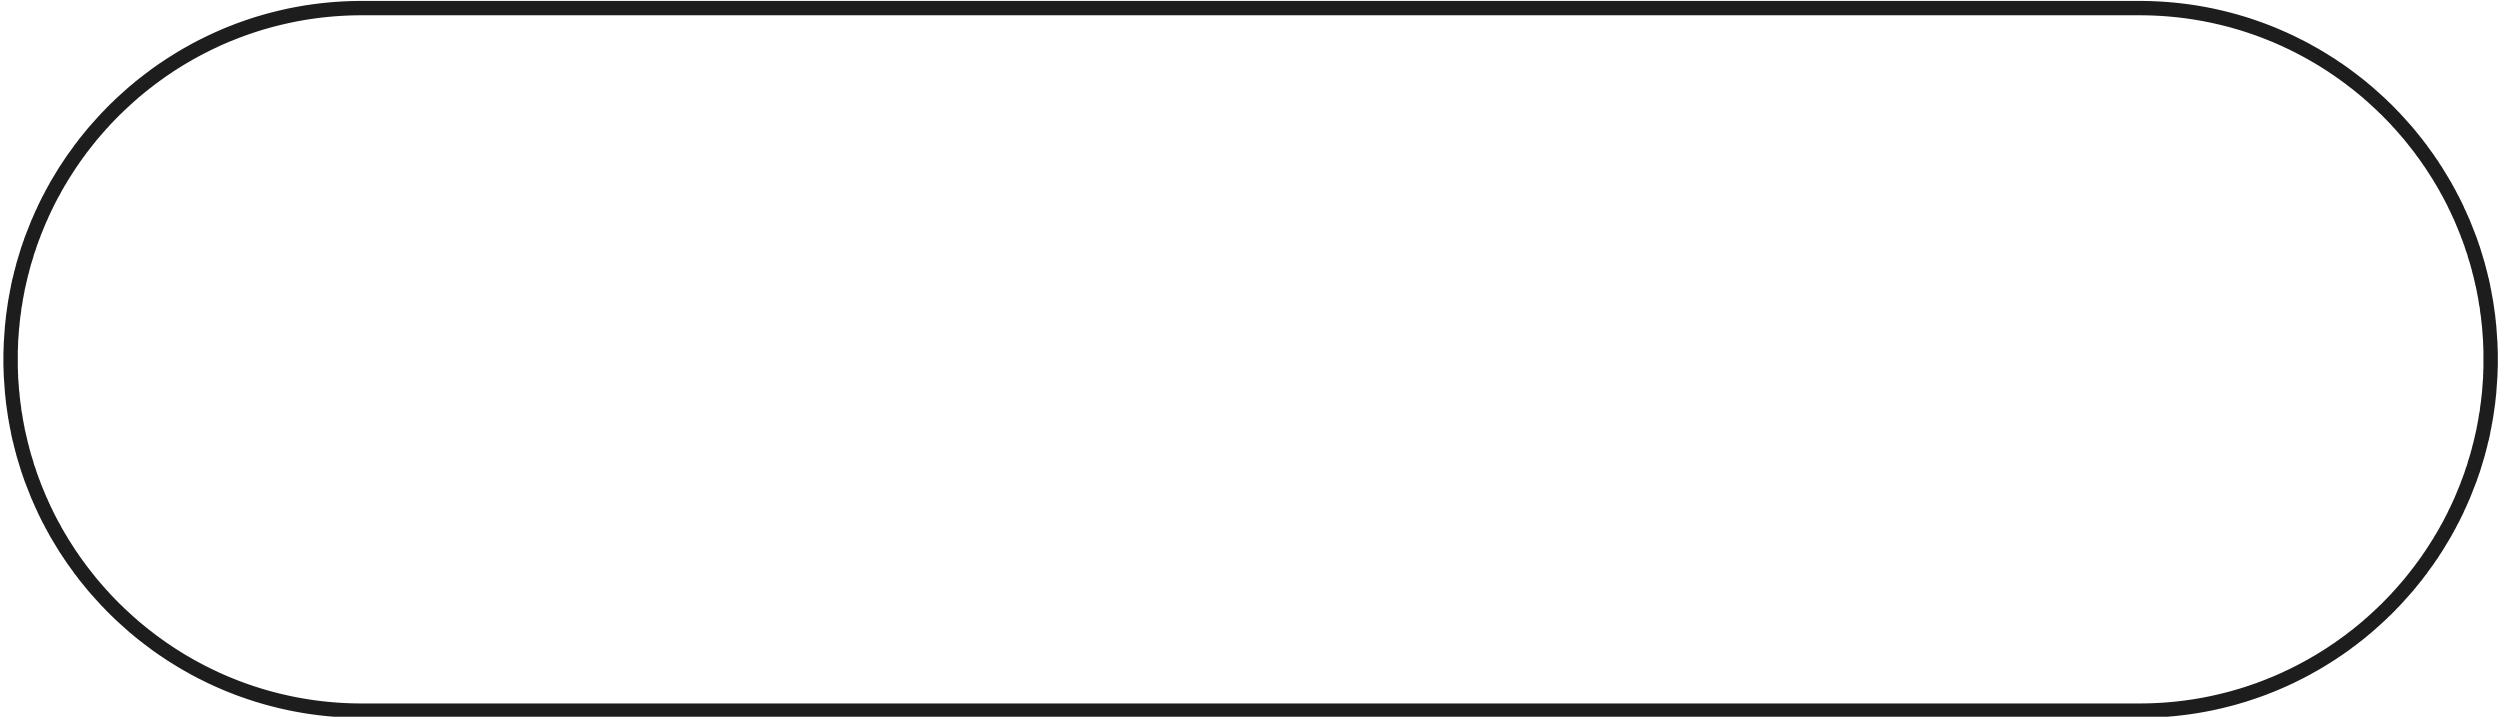 <?xml version="1.0" encoding="UTF-8" standalone="no"?>
<!DOCTYPE svg PUBLIC "-//W3C//DTD SVG 1.1//EN" "http://www.w3.org/Graphics/SVG/1.1/DTD/svg11.dtd">
<svg width="100%" height="100%" viewBox="0 0 293 84" version="1.1" xmlns="http://www.w3.org/2000/svg" xmlns:xlink="http://www.w3.org/1999/xlink" xml:space="preserve" style="fill-rule:evenodd;clip-rule:evenodd;stroke-linejoin:round;stroke-miterlimit:1.414;">
    <g id="Black-Button-Rounded-Outline" transform="matrix(1.874,0,0,1.867,-2004.78,-410.63)">
        <path d="M1203.73,220L1203.88,220.002L1204.02,220.004L1204.16,220.007L1204.31,220.011L1204.45,220.017L1204.6,220.022L1204.74,220.029L1204.88,220.037L1205.02,220.046L1205.17,220.055L1205.31,220.066L1205.45,220.077L1205.59,220.089L1205.74,220.102L1205.88,220.116L1206.02,220.131L1206.16,220.147L1206.3,220.163L1206.44,220.181L1206.58,220.199L1206.72,220.218L1206.86,220.239L1207,220.259L1207.14,220.281L1207.28,220.304L1207.41,220.327L1207.55,220.352L1207.69,220.377L1207.83,220.403L1207.96,220.43L1208.1,220.457L1208.24,220.486L1208.37,220.515L1208.51,220.546L1208.64,220.577L1208.78,220.608L1208.91,220.641L1209.05,220.675L1209.18,220.709L1209.32,220.744L1209.45,220.78L1209.59,220.817L1209.72,220.854L1209.85,220.892L1209.98,220.932L1210.12,220.972L1210.25,221.012L1210.38,221.054L1210.51,221.096L1210.64,221.139L1210.77,221.183L1210.9,221.228L1211.03,221.273L1211.16,221.319L1211.29,221.366L1211.42,221.414L1211.55,221.462L1211.67,221.512L1211.8,221.562L1211.93,221.612L1212.06,221.664L1212.18,221.716L1212.31,221.769L1212.43,221.823L1212.56,221.878L1212.68,221.933L1212.81,221.989L1212.93,222.046L1213.05,222.103L1213.18,222.161L1213.3,222.22L1213.42,222.28L1213.54,222.34L1213.66,222.401L1213.79,222.463L1213.91,222.526L1214.03,222.589L1214.15,222.653L1214.27,222.717L1214.38,222.783L1214.5,222.849L1214.62,222.915L1214.74,222.983L1214.86,223.051L1214.97,223.12L1215.09,223.189L1215.2,223.259L1215.32,223.33L1215.43,223.402L1215.55,223.474L1215.66,223.547L1215.78,223.62L1215.89,223.694L1216,223.769L1216.11,223.845L1216.23,223.921L1216.34,223.998L1216.45,224.075L1216.56,224.153L1216.67,224.232L1216.78,224.312L1216.88,224.392L1216.99,224.472L1217.1,224.554L1217.21,224.636L1217.31,224.718L1217.42,224.802L1217.53,224.885L1217.63,224.97L1217.74,225.055L1217.84,225.141L1217.94,225.227L1218.05,225.314L1218.15,225.401L1218.25,225.489L1218.35,225.578L1218.45,225.668L1218.55,225.757L1218.65,225.848L1218.75,225.939L1218.85,226.031L1218.95,226.123L1219.05,226.216L1219.14,226.309L1219.24,226.403L1219.34,226.498L1219.43,226.593L1219.53,226.689L1219.62,226.785L1219.71,226.882L1219.81,226.98L1219.9,227.078L1219.99,227.176L1220.08,227.275L1220.17,227.375L1220.26,227.475L1220.35,227.576L1220.44,227.677L1220.53,227.779L1220.62,227.881L1220.71,227.984L1220.79,228.087L1220.88,228.191L1220.96,228.296L1221.05,228.401L1221.13,228.506L1221.22,228.612L1221.3,228.719L1221.38,228.826L1221.46,228.933L1221.55,229.041L1221.62,229.15L1221.7,229.259L1221.78,229.369L1221.86,229.479L1221.94,229.589L1222.02,229.7L1222.09,229.812L1222.17,229.924L1222.25,230.036L1222.32,230.149L1222.39,230.263L1222.47,230.376L1222.54,230.491L1222.61,230.606L1222.68,230.721L1222.75,230.837L1222.82,230.953L1222.89,231.069L1222.96,231.187L1223.03,231.304L1223.1,231.422L1223.16,231.541L1223.23,231.66L1223.29,231.779L1223.36,231.899L1223.42,232.019L1223.48,232.139L1223.55,232.261L1223.61,232.382L1223.67,232.504L1223.73,232.626L1223.79,232.749L1223.85,232.872L1223.9,232.996L1223.96,233.12L1224.02,233.244L1224.07,233.369L1224.13,233.494L1224.18,233.62L1224.24,233.745L1224.29,233.872L1224.34,233.999L1224.39,234.126L1224.44,234.253L1224.49,234.381L1224.54,234.509L1224.59,234.638L1224.64,234.767L1224.69,234.896L1224.73,235.026L1224.78,235.156L1224.82,235.287L1224.87,235.418L1224.91,235.549L1224.95,235.68L1224.99,235.812L1225.03,235.945L1225.07,236.077L1225.11,236.21L1225.15,236.343L1225.19,236.477L1225.22,236.611L1225.26,236.745L1225.29,236.88L1225.33,237.015L1225.36,237.15L1225.39,237.285L1225.43,237.421L1225.46,237.557L1225.49,237.694L1225.52,237.831L1225.54,237.968L1225.57,238.105L1225.6,238.243L1225.62,238.381L1225.65,238.519L1225.67,238.658L1225.7,238.797L1225.72,238.936L1225.74,239.075L1225.76,239.215L1225.78,239.355L1225.8,239.495L1225.82,239.636L1225.84,239.777L1225.85,239.918L1225.87,240.059L1225.88,240.201L1225.9,240.343L1225.91,240.485L1225.92,240.627L1225.93,240.77L1225.94,240.913L1225.95,241.056L1225.96,241.199L1225.97,241.343L1225.98,241.487L1225.98,241.631L1225.99,241.775L1225.99,241.92L1226,242.064L1226,242.209L1226,242.355L1226,242.5L1226,242.645L1226,242.791L1226,242.936L1225.99,243.08L1225.99,243.225L1225.98,243.369L1225.98,243.513L1225.97,243.657L1225.96,243.801L1225.95,243.944L1225.94,244.087L1225.93,244.23L1225.92,244.373L1225.91,244.515L1225.9,244.657L1225.88,244.799L1225.87,244.941L1225.85,245.082L1225.84,245.223L1225.82,245.364L1225.8,245.505L1225.78,245.645L1225.76,245.785L1225.74,245.925L1225.72,246.064L1225.7,246.203L1225.67,246.342L1225.65,246.481L1225.62,246.619L1225.6,246.757L1225.57,246.895L1225.54,247.032L1225.52,247.169L1225.49,247.306L1225.46,247.443L1225.43,247.579L1225.39,247.715L1225.36,247.85L1225.33,247.985L1225.29,248.12L1225.26,248.255L1225.22,248.389L1225.19,248.523L1225.15,248.657L1225.11,248.79L1225.07,248.923L1225.03,249.055L1224.99,249.188L1224.95,249.32L1224.91,249.451L1224.87,249.582L1224.82,249.713L1224.78,249.844L1224.73,249.974L1224.69,250.104L1224.64,250.233L1224.59,250.362L1224.54,250.491L1224.49,250.619L1224.44,250.747L1224.39,250.874L1224.34,251.001L1224.29,251.128L1224.24,251.255L1224.18,251.38L1224.13,251.506L1224.07,251.631L1224.02,251.756L1223.96,251.88L1223.9,252.004L1223.85,252.128L1223.79,252.251L1223.73,252.374L1223.67,252.496L1223.61,252.618L1223.55,252.739L1223.48,252.861L1223.42,252.981L1223.36,253.101L1223.29,253.221L1223.23,253.34L1223.16,253.459L1223.1,253.578L1223.03,253.696L1222.96,253.813L1222.89,253.931L1222.82,254.047L1222.75,254.163L1222.68,254.279L1222.61,254.394L1222.54,254.509L1222.47,254.624L1222.39,254.737L1222.32,254.851L1222.25,254.964L1222.17,255.076L1222.09,255.188L1222.02,255.3L1221.94,255.411L1221.86,255.521L1221.78,255.631L1221.7,255.741L1221.62,255.85L1221.55,255.959L1221.46,256.067L1221.38,256.174L1221.3,256.281L1221.22,256.388L1221.13,256.494L1221.05,256.599L1220.96,256.704L1220.88,256.809L1220.79,256.913L1220.71,257.016L1220.62,257.119L1220.53,257.221L1220.44,257.323L1220.35,257.424L1220.26,257.525L1220.17,257.625L1220.08,257.725L1219.99,257.824L1219.9,257.922L1219.81,258.02L1219.71,258.118L1219.62,258.215L1219.53,258.311L1219.43,258.407L1219.34,258.502L1219.24,258.597L1219.14,258.691L1219.05,258.784L1218.95,258.877L1218.85,258.969L1218.75,259.061L1218.65,259.152L1218.55,259.243L1218.45,259.332L1218.35,259.422L1218.25,259.511L1218.15,259.599L1218.05,259.686L1217.94,259.773L1217.84,259.859L1217.74,259.945L1217.63,260.03L1217.53,260.115L1217.42,260.198L1217.31,260.282L1217.21,260.364L1217.1,260.446L1216.99,260.528L1216.88,260.608L1216.78,260.688L1216.67,260.768L1216.56,260.847L1216.45,260.925L1216.34,261.002L1216.23,261.079L1216.11,261.155L1216,261.231L1215.89,261.306L1215.78,261.38L1215.66,261.453L1215.55,261.526L1215.43,261.598L1215.32,261.67L1215.2,261.741L1215.09,261.811L1214.97,261.88L1214.86,261.949L1214.74,262.017L1214.62,262.085L1214.5,262.151L1214.38,262.217L1214.27,262.283L1214.15,262.347L1214.03,262.411L1213.91,262.474L1213.79,262.537L1213.66,262.599L1213.54,262.66L1213.42,262.72L1213.3,262.78L1213.18,262.839L1213.05,262.897L1212.93,262.954L1212.81,263.011L1212.68,263.067L1212.56,263.122L1212.43,263.177L1212.31,263.231L1212.18,263.284L1212.06,263.336L1211.93,263.388L1211.8,263.438L1211.67,263.488L1211.55,263.538L1211.42,263.586L1211.29,263.634L1211.16,263.681L1211.03,263.727L1210.9,263.772L1210.77,263.817L1210.64,263.861L1210.51,263.904L1210.38,263.946L1210.25,263.988L1210.12,264.028L1209.98,264.068L1209.85,264.108L1209.72,264.146L1209.59,264.183L1209.45,264.22L1209.32,264.256L1209.18,264.291L1209.05,264.325L1208.91,264.359L1208.78,264.392L1208.64,264.423L1208.51,264.454L1208.37,264.485L1208.24,264.514L1208.1,264.543L1207.96,264.57L1207.83,264.597L1207.69,264.623L1207.55,264.648L1207.41,264.673L1207.28,264.696L1207.14,264.719L1207,264.741L1206.86,264.761L1206.72,264.782L1206.58,264.801L1206.44,264.819L1206.3,264.837L1206.16,264.853L1206.02,264.869L1205.88,264.884L1205.74,264.898L1205.59,264.911L1205.45,264.923L1205.31,264.934L1205.17,264.945L1205.02,264.954L1204.88,264.963L1204.74,264.971L1204.6,264.978L1204.45,264.983L1204.31,264.989L1204.16,264.993L1204.02,264.996L1203.88,264.998L1203.73,265L1203.59,265L1092.41,265L1092.27,265L1092.12,264.998L1091.98,264.996L1091.84,264.993L1091.69,264.989L1091.55,264.983L1091.4,264.978L1091.26,264.971L1091.12,264.963L1090.98,264.954L1090.83,264.945L1090.69,264.934L1090.55,264.923L1090.41,264.911L1090.27,264.898L1090.12,264.884L1089.98,264.869L1089.84,264.853L1089.7,264.837L1089.56,264.819L1089.42,264.801L1089.28,264.782L1089.14,264.761L1089,264.741L1088.86,264.719L1088.72,264.696L1088.59,264.673L1088.45,264.648L1088.31,264.623L1088.17,264.597L1088.04,264.57L1087.9,264.543L1087.76,264.514L1087.63,264.485L1087.49,264.454L1087.36,264.423L1087.22,264.392L1087.09,264.359L1086.95,264.325L1086.82,264.291L1086.68,264.256L1086.55,264.22L1086.41,264.183L1086.28,264.146L1086.15,264.108L1086.02,264.068L1085.88,264.028L1085.75,263.988L1085.62,263.946L1085.49,263.904L1085.36,263.861L1085.23,263.817L1085.1,263.772L1084.97,263.727L1084.84,263.681L1084.71,263.634L1084.58,263.586L1084.45,263.538L1084.33,263.488L1084.2,263.438L1084.07,263.388L1083.94,263.336L1083.82,263.284L1083.69,263.231L1083.57,263.177L1083.44,263.122L1083.32,263.067L1083.19,263.011L1083.07,262.954L1082.95,262.897L1082.82,262.839L1082.7,262.78L1082.58,262.72L1082.46,262.66L1082.34,262.599L1082.21,262.537L1082.09,262.474L1081.97,262.411L1081.85,262.347L1081.73,262.283L1081.62,262.217L1081.5,262.151L1081.38,262.085L1081.26,262.017L1081.14,261.949L1081.03,261.88L1080.91,261.811L1080.8,261.741L1080.68,261.67L1080.57,261.598L1080.45,261.526L1080.34,261.453L1080.22,261.38L1080.11,261.306L1080,261.231L1079.89,261.155L1079.77,261.079L1079.66,261.002L1079.55,260.925L1079.44,260.847L1079.33,260.768L1079.22,260.688L1079.12,260.608L1079.01,260.528L1078.9,260.446L1078.79,260.364L1078.69,260.282L1078.58,260.198L1078.47,260.115L1078.37,260.03L1078.26,259.945L1078.16,259.859L1078.06,259.773L1077.95,259.686L1077.85,259.599L1077.75,259.511L1077.65,259.422L1077.55,259.332L1077.45,259.243L1077.35,259.152L1077.25,259.061L1077.15,258.969L1077.05,258.877L1076.95,258.784L1076.86,258.691L1076.76,258.597L1076.66,258.502L1076.57,258.407L1076.47,258.311L1076.38,258.215L1076.29,258.118L1076.19,258.02L1076.1,257.922L1076.01,257.824L1075.92,257.725L1075.83,257.625L1075.74,257.525L1075.65,257.424L1075.56,257.323L1075.47,257.221L1075.38,257.119L1075.29,257.016L1075.21,256.913L1075.12,256.809L1075.04,256.704L1074.95,256.599L1074.87,256.494L1074.78,256.388L1074.7,256.281L1074.62,256.174L1074.54,256.067L1074.45,255.959L1074.38,255.85L1074.3,255.741L1074.22,255.631L1074.14,255.521L1074.06,255.411L1073.98,255.3L1073.91,255.188L1073.83,255.076L1073.76,254.964L1073.68,254.851L1073.61,254.737L1073.53,254.624L1073.46,254.509L1073.39,254.394L1073.32,254.279L1073.25,254.163L1073.18,254.047L1073.11,253.931L1073.04,253.813L1072.97,253.696L1072.9,253.578L1072.84,253.459L1072.77,253.34L1072.71,253.221L1072.64,253.101L1072.58,252.981L1072.52,252.861L1072.45,252.739L1072.39,252.618L1072.33,252.496L1072.27,252.374L1072.21,252.251L1072.15,252.128L1072.1,252.004L1072.04,251.88L1071.98,251.756L1071.93,251.631L1071.87,251.506L1071.82,251.38L1071.76,251.255L1071.71,251.128L1071.66,251.001L1071.61,250.874L1071.56,250.747L1071.51,250.619L1071.46,250.491L1071.41,250.362L1071.36,250.233L1071.31,250.104L1071.27,249.974L1071.22,249.844L1071.18,249.713L1071.13,249.582L1071.09,249.451L1071.05,249.32L1071.01,249.188L1070.97,249.055L1070.93,248.923L1070.89,248.79L1070.85,248.657L1070.81,248.523L1070.78,248.389L1070.74,248.255L1070.71,248.12L1070.67,247.985L1070.64,247.85L1070.61,247.715L1070.57,247.579L1070.54,247.443L1070.51,247.306L1070.48,247.169L1070.46,247.032L1070.43,246.895L1070.4,246.757L1070.38,246.619L1070.35,246.481L1070.33,246.342L1070.3,246.203L1070.28,246.064L1070.26,245.925L1070.24,245.785L1070.22,245.645L1070.2,245.505L1070.18,245.364L1070.16,245.223L1070.15,245.082L1070.13,244.941L1070.12,244.799L1070.1,244.657L1070.09,244.515L1070.08,244.373L1070.07,244.23L1070.06,244.087L1070.05,243.944L1070.04,243.801L1070.03,243.657L1070.02,243.513L1070.02,243.369L1070.01,243.225L1070.01,243.08L1070,242.936L1070,242.791L1070,242.645L1070,242.5L1070,242.355L1070,242.209L1070,242.064L1070.01,241.92L1070.01,241.775L1070.02,241.631L1070.02,241.487L1070.03,241.343L1070.04,241.199L1070.05,241.056L1070.06,240.913L1070.07,240.77L1070.08,240.627L1070.09,240.485L1070.1,240.343L1070.12,240.201L1070.13,240.059L1070.15,239.918L1070.16,239.777L1070.18,239.636L1070.2,239.495L1070.22,239.355L1070.24,239.215L1070.26,239.075L1070.28,238.936L1070.3,238.797L1070.33,238.658L1070.35,238.519L1070.38,238.381L1070.4,238.243L1070.43,238.105L1070.46,237.968L1070.48,237.831L1070.51,237.694L1070.54,237.557L1070.57,237.421L1070.61,237.285L1070.64,237.15L1070.67,237.015L1070.71,236.88L1070.74,236.745L1070.78,236.611L1070.81,236.477L1070.85,236.343L1070.89,236.21L1070.93,236.077L1070.97,235.945L1071.01,235.812L1071.05,235.68L1071.09,235.549L1071.13,235.418L1071.18,235.287L1071.22,235.156L1071.27,235.026L1071.31,234.896L1071.36,234.767L1071.41,234.638L1071.46,234.509L1071.51,234.381L1071.56,234.253L1071.61,234.126L1071.66,233.999L1071.71,233.872L1071.76,233.745L1071.82,233.62L1071.87,233.494L1071.93,233.369L1071.98,233.244L1072.04,233.12L1072.1,232.996L1072.15,232.872L1072.21,232.749L1072.27,232.626L1072.33,232.504L1072.39,232.382L1072.45,232.261L1072.52,232.139L1072.58,232.019L1072.64,231.899L1072.71,231.779L1072.77,231.66L1072.84,231.541L1072.9,231.422L1072.97,231.304L1073.04,231.187L1073.11,231.069L1073.18,230.953L1073.25,230.837L1073.32,230.721L1073.39,230.606L1073.46,230.491L1073.53,230.376L1073.61,230.263L1073.68,230.149L1073.76,230.036L1073.83,229.924L1073.91,229.812L1073.98,229.7L1074.06,229.589L1074.14,229.479L1074.22,229.369L1074.3,229.259L1074.38,229.15L1074.45,229.041L1074.54,228.933L1074.62,228.826L1074.7,228.719L1074.78,228.612L1074.87,228.506L1074.95,228.401L1075.04,228.296L1075.12,228.191L1075.21,228.087L1075.29,227.984L1075.38,227.881L1075.47,227.779L1075.56,227.677L1075.65,227.576L1075.74,227.475L1075.83,227.375L1075.92,227.275L1076.01,227.176L1076.1,227.078L1076.19,226.98L1076.29,226.882L1076.38,226.785L1076.47,226.689L1076.57,226.593L1076.66,226.498L1076.76,226.403L1076.86,226.309L1076.95,226.216L1077.05,226.123L1077.15,226.031L1077.25,225.939L1077.35,225.848L1077.45,225.757L1077.55,225.668L1077.65,225.578L1077.75,225.489L1077.85,225.401L1077.95,225.314L1078.06,225.227L1078.16,225.141L1078.26,225.055L1078.37,224.97L1078.47,224.885L1078.58,224.802L1078.69,224.718L1078.79,224.636L1078.9,224.554L1079.01,224.472L1079.12,224.392L1079.22,224.312L1079.33,224.232L1079.44,224.153L1079.55,224.075L1079.66,223.998L1079.77,223.921L1079.89,223.845L1080,223.769L1080.11,223.694L1080.22,223.62L1080.34,223.547L1080.45,223.474L1080.57,223.402L1080.68,223.33L1080.8,223.259L1080.91,223.189L1081.03,223.12L1081.14,223.051L1081.26,222.983L1081.38,222.915L1081.5,222.849L1081.62,222.783L1081.73,222.717L1081.85,222.653L1081.97,222.589L1082.09,222.526L1082.21,222.463L1082.34,222.401L1082.46,222.34L1082.58,222.28L1082.7,222.22L1082.82,222.161L1082.95,222.103L1083.07,222.046L1083.19,221.989L1083.32,221.933L1083.44,221.878L1083.57,221.823L1083.69,221.769L1083.82,221.716L1083.94,221.664L1084.07,221.612L1084.2,221.562L1084.33,221.512L1084.45,221.462L1084.58,221.414L1084.71,221.366L1084.84,221.319L1084.97,221.273L1085.1,221.228L1085.23,221.183L1085.36,221.139L1085.49,221.096L1085.62,221.054L1085.75,221.012L1085.88,220.972L1086.02,220.932L1086.15,220.892L1086.28,220.854L1086.41,220.817L1086.55,220.78L1086.68,220.744L1086.82,220.709L1086.95,220.675L1087.09,220.641L1087.22,220.608L1087.36,220.577L1087.49,220.546L1087.63,220.515L1087.76,220.486L1087.9,220.457L1088.04,220.43L1088.17,220.403L1088.31,220.377L1088.45,220.352L1088.59,220.327L1088.72,220.304L1088.86,220.281L1089,220.259L1089.14,220.239L1089.28,220.218L1089.42,220.199L1089.56,220.181L1089.7,220.163L1089.84,220.147L1089.98,220.131L1090.12,220.116L1090.27,220.102L1090.41,220.089L1090.55,220.077L1090.69,220.066L1090.83,220.055L1090.98,220.046L1091.12,220.037L1091.26,220.029L1091.4,220.022L1091.55,220.017L1091.69,220.011L1091.84,220.007L1091.98,220.004L1092.12,220.002L1092.27,220L1092.41,220L1203.59,220L1203.73,220ZM1092.42,220.9L1092.28,220.901L1092.14,220.902L1092,220.904L1091.86,220.907L1091.72,220.911L1091.58,220.916L1091.44,220.922L1091.31,220.928L1091.17,220.936L1091.03,220.944L1090.9,220.953L1090.76,220.963L1090.62,220.974L1090.49,220.986L1090.35,220.998L1090.21,221.012L1090.08,221.026L1089.94,221.041L1089.81,221.057L1089.67,221.074L1089.54,221.091L1089.41,221.11L1089.27,221.129L1089.14,221.149L1089.01,221.17L1088.87,221.192L1088.74,221.214L1088.61,221.238L1088.47,221.262L1088.34,221.287L1088.21,221.313L1088.08,221.339L1087.95,221.367L1087.82,221.395L1087.69,221.424L1087.56,221.454L1087.43,221.484L1087.3,221.515L1087.17,221.548L1087.04,221.581L1086.91,221.614L1086.78,221.649L1086.65,221.684L1086.53,221.72L1086.4,221.757L1086.27,221.794L1086.14,221.833L1086.02,221.872L1085.89,221.912L1085.77,221.952L1085.64,221.993L1085.52,222.036L1085.39,222.078L1085.27,222.122L1085.14,222.166L1085.02,222.211L1084.9,222.257L1084.77,222.304L1084.65,222.351L1084.53,222.399L1084.41,222.448L1084.29,222.497L1084.16,222.547L1084.04,222.598L1083.92,222.65L1083.8,222.702L1083.68,222.755L1083.56,222.809L1083.44,222.863L1083.33,222.919L1083.21,222.974L1083.09,223.031L1082.97,223.088L1082.86,223.146L1082.74,223.205L1082.62,223.264L1082.51,223.324L1082.39,223.385L1082.28,223.446L1082.16,223.508L1082.05,223.571L1081.93,223.634L1081.82,223.698L1081.71,223.763L1081.6,223.828L1081.48,223.894L1081.37,223.961L1081.26,224.028L1081.15,224.096L1081.04,224.165L1080.93,224.234L1080.82,224.304L1080.71,224.375L1080.6,224.446L1080.5,224.518L1080.39,224.591L1080.28,224.664L1080.17,224.737L1080.07,224.812L1079.96,224.887L1079.86,224.963L1079.75,225.039L1079.65,225.116L1079.54,225.193L1079.44,225.271L1079.34,225.35L1079.24,225.429L1079.13,225.509L1079.03,225.59L1078.93,225.671L1078.83,225.752L1078.73,225.835L1078.63,225.918L1078.53,226.001L1078.43,226.085L1078.34,226.17L1078.24,226.255L1078.14,226.341L1078.05,226.427L1077.95,226.514L1077.86,226.602L1077.76,226.69L1077.67,226.778L1077.57,226.867L1077.48,226.957L1077.39,227.047L1077.29,227.138L1077.2,227.23L1077.11,227.322L1077.02,227.414L1076.93,227.507L1076.84,227.601L1076.75,227.695L1076.66,227.789L1076.58,227.885L1076.49,227.98L1076.4,228.076L1076.32,228.173L1076.23,228.27L1076.15,228.368L1076.06,228.466L1075.98,228.565L1075.89,228.665L1075.81,228.764L1075.73,228.865L1075.65,228.965L1075.57,229.067L1075.49,229.169L1075.41,229.271L1075.33,229.374L1075.25,229.477L1075.17,229.581L1075.1,229.685L1075.02,229.79L1074.94,229.895L1074.87,230L1074.79,230.107L1074.72,230.213L1074.65,230.32L1074.57,230.428L1074.5,230.536L1074.43,230.644L1074.36,230.753L1074.29,230.862L1074.22,230.972L1074.15,231.082L1074.08,231.193L1074.01,231.304L1073.95,231.416L1073.88,231.528L1073.81,231.64L1073.75,231.753L1073.68,231.866L1073.62,231.98L1073.56,232.094L1073.5,232.209L1073.43,232.324L1073.37,232.439L1073.31,232.555L1073.25,232.671L1073.19,232.788L1073.13,232.905L1073.08,233.022L1073.02,233.14L1072.96,233.258L1072.91,233.377L1072.85,233.496L1072.8,233.615L1072.75,233.735L1072.69,233.855L1072.64,233.975L1072.59,234.096L1072.54,234.218L1072.49,234.339L1072.44,234.461L1072.39,234.584L1072.34,234.706L1072.3,234.829L1072.25,234.953L1072.2,235.077L1072.16,235.201L1072.11,235.325L1072.07,235.45L1072.03,235.576L1071.99,235.701L1071.94,235.827L1071.9,235.953L1071.87,236.08L1071.83,236.207L1071.79,236.334L1071.75,236.462L1071.71,236.589L1071.68,236.718L1071.64,236.846L1071.61,236.975L1071.58,237.104L1071.54,237.234L1071.51,237.363L1071.48,237.494L1071.45,237.624L1071.42,237.755L1071.39,237.886L1071.36,238.017L1071.33,238.148L1071.31,238.28L1071.28,238.413L1071.26,238.545L1071.23,238.678L1071.21,238.811L1071.19,238.944L1071.17,239.078L1071.14,239.212L1071.12,239.346L1071.11,239.48L1071.09,239.615L1071.07,239.75L1071.05,239.885L1071.04,240.02L1071.02,240.156L1071.01,240.292L1071,240.428L1070.98,240.565L1070.97,240.701L1070.96,240.838L1070.95,240.975L1070.94,241.113L1070.93,241.251L1070.92,241.389L1070.92,241.527L1070.91,241.665L1070.91,241.804L1070.9,241.942L1070.9,242.082L1070.9,242.221L1070.9,242.36L1070.9,242.5L1070.9,242.64L1070.9,242.779L1070.9,242.918L1070.9,243.058L1070.91,243.196L1070.91,243.335L1070.92,243.473L1070.92,243.611L1070.93,243.749L1070.94,243.887L1070.95,244.025L1070.96,244.162L1070.97,244.299L1070.98,244.435L1071,244.572L1071.01,244.708L1071.02,244.844L1071.04,244.98L1071.05,245.115L1071.07,245.25L1071.09,245.385L1071.11,245.52L1071.12,245.654L1071.14,245.788L1071.17,245.922L1071.19,246.056L1071.21,246.189L1071.23,246.322L1071.26,246.455L1071.28,246.587L1071.31,246.72L1071.33,246.852L1071.36,246.983L1071.39,247.114L1071.42,247.245L1071.45,247.376L1071.48,247.506L1071.51,247.637L1071.54,247.766L1071.58,247.896L1071.61,248.025L1071.64,248.154L1071.68,248.282L1071.71,248.411L1071.75,248.538L1071.79,248.666L1071.83,248.793L1071.87,248.92L1071.9,249.047L1071.94,249.173L1071.99,249.299L1072.03,249.424L1072.07,249.55L1072.11,249.675L1072.16,249.799L1072.2,249.923L1072.25,250.047L1072.3,250.171L1072.34,250.294L1072.39,250.416L1072.44,250.539L1072.49,250.661L1072.54,250.782L1072.59,250.904L1072.64,251.025L1072.69,251.145L1072.75,251.265L1072.8,251.385L1072.85,251.504L1072.91,251.623L1072.96,251.742L1073.02,251.86L1073.08,251.978L1073.13,252.095L1073.19,252.212L1073.25,252.329L1073.31,252.445L1073.37,252.561L1073.43,252.676L1073.5,252.791L1073.56,252.906L1073.62,253.02L1073.68,253.134L1073.75,253.247L1073.81,253.36L1073.88,253.472L1073.95,253.584L1074.01,253.696L1074.08,253.807L1074.15,253.918L1074.22,254.028L1074.29,254.138L1074.36,254.247L1074.43,254.356L1074.5,254.464L1074.57,254.572L1074.65,254.68L1074.72,254.787L1074.79,254.893L1074.87,255L1074.94,255.105L1075.02,255.21L1075.1,255.315L1075.17,255.419L1075.25,255.523L1075.33,255.626L1075.41,255.729L1075.49,255.831L1075.57,255.933L1075.65,256.035L1075.73,256.135L1075.81,256.236L1075.89,256.335L1075.98,256.435L1076.06,256.534L1076.15,256.632L1076.23,256.73L1076.32,256.827L1076.4,256.924L1076.49,257.02L1076.58,257.115L1076.66,257.211L1076.75,257.305L1076.84,257.399L1076.93,257.493L1077.02,257.586L1077.11,257.678L1077.2,257.77L1077.29,257.862L1077.39,257.953L1077.48,258.043L1077.57,258.133L1077.67,258.222L1077.76,258.31L1077.86,258.398L1077.95,258.486L1078.05,258.573L1078.14,258.659L1078.24,258.745L1078.34,258.83L1078.43,258.915L1078.53,258.999L1078.63,259.082L1078.73,259.165L1078.83,259.248L1078.93,259.329L1079.03,259.41L1079.13,259.491L1079.24,259.571L1079.34,259.65L1079.44,259.729L1079.54,259.807L1079.65,259.884L1079.75,259.961L1079.86,260.037L1079.96,260.113L1080.07,260.188L1080.17,260.263L1080.28,260.336L1080.39,260.409L1080.5,260.482L1080.6,260.554L1080.71,260.625L1080.82,260.696L1080.93,260.766L1081.04,260.835L1081.15,260.904L1081.26,260.972L1081.37,261.039L1081.48,261.106L1081.6,261.172L1081.71,261.237L1081.82,261.302L1081.93,261.366L1082.05,261.429L1082.16,261.492L1082.28,261.554L1082.39,261.615L1082.51,261.676L1082.62,261.736L1082.74,261.795L1082.86,261.854L1082.97,261.912L1083.09,261.969L1083.21,262.026L1083.33,262.081L1083.44,262.137L1083.56,262.191L1083.68,262.245L1083.8,262.298L1083.92,262.35L1084.04,262.402L1084.16,262.453L1084.29,262.503L1084.41,262.552L1084.53,262.601L1084.65,262.649L1084.77,262.696L1084.9,262.743L1085.02,262.789L1085.14,262.834L1085.27,262.878L1085.39,262.922L1085.52,262.964L1085.64,263.007L1085.77,263.048L1085.89,263.088L1086.02,263.128L1086.14,263.167L1086.27,263.206L1086.4,263.243L1086.53,263.28L1086.65,263.316L1086.78,263.351L1086.91,263.386L1087.04,263.419L1087.17,263.452L1087.3,263.485L1087.43,263.516L1087.56,263.546L1087.69,263.576L1087.82,263.605L1087.95,263.633L1088.08,263.661L1088.21,263.687L1088.34,263.713L1088.47,263.738L1088.61,263.762L1088.74,263.786L1088.87,263.808L1089.01,263.83L1089.14,263.851L1089.27,263.871L1089.41,263.89L1089.54,263.909L1089.67,263.926L1089.81,263.943L1089.94,263.959L1090.08,263.974L1090.21,263.988L1090.35,264.002L1090.49,264.014L1090.62,264.026L1090.76,264.037L1090.9,264.047L1091.03,264.056L1091.17,264.064L1091.31,264.072L1091.44,264.078L1091.58,264.084L1091.72,264.089L1091.86,264.093L1092,264.096L1092.14,264.098L1092.28,264.099L1092.42,264.1L1203.58,264.1L1203.73,264.099L1203.86,264.098L1204,264.096L1204.14,264.093L1204.28,264.089L1204.42,264.084L1204.56,264.078L1204.69,264.072L1204.83,264.064L1204.97,264.056L1205.1,264.047L1205.24,264.037L1205.38,264.026L1205.51,264.014L1205.65,264.002L1205.79,263.988L1205.92,263.974L1206.06,263.959L1206.19,263.943L1206.33,263.926L1206.46,263.909L1206.59,263.89L1206.73,263.871L1206.86,263.851L1207,263.83L1207.13,263.808L1207.26,263.786L1207.39,263.762L1207.53,263.738L1207.66,263.713L1207.79,263.687L1207.92,263.661L1208.05,263.633L1208.18,263.605L1208.31,263.576L1208.44,263.546L1208.57,263.516L1208.7,263.485L1208.83,263.452L1208.96,263.419L1209.09,263.386L1209.22,263.351L1209.35,263.316L1209.47,263.28L1209.6,263.243L1209.73,263.206L1209.86,263.167L1209.98,263.128L1210.11,263.088L1210.23,263.048L1210.36,263.007L1210.48,262.964L1210.61,262.922L1210.73,262.878L1210.86,262.834L1210.98,262.789L1211.1,262.743L1211.23,262.696L1211.35,262.649L1211.47,262.601L1211.59,262.552L1211.71,262.503L1211.84,262.453L1211.96,262.402L1212.08,262.35L1212.2,262.298L1212.32,262.245L1212.44,262.191L1212.56,262.137L1212.67,262.081L1212.79,262.026L1212.91,261.969L1213.03,261.912L1213.14,261.854L1213.26,261.795L1213.38,261.736L1213.49,261.676L1213.61,261.615L1213.72,261.554L1213.84,261.492L1213.95,261.429L1214.07,261.366L1214.18,261.302L1214.29,261.237L1214.4,261.172L1214.52,261.106L1214.63,261.039L1214.74,260.972L1214.85,260.904L1214.96,260.835L1215.07,260.766L1215.18,260.696L1215.29,260.625L1215.4,260.554L1215.5,260.482L1215.61,260.409L1215.72,260.336L1215.83,260.263L1215.93,260.188L1216.04,260.113L1216.14,260.037L1216.25,259.961L1216.35,259.884L1216.46,259.807L1216.56,259.729L1216.66,259.65L1216.76,259.571L1216.87,259.491L1216.97,259.41L1217.07,259.329L1217.17,259.248L1217.27,259.165L1217.37,259.082L1217.47,258.999L1217.57,258.915L1217.66,258.83L1217.76,258.745L1217.86,258.659L1217.95,258.573L1218.05,258.486L1218.14,258.398L1218.24,258.31L1218.33,258.222L1218.43,258.133L1218.52,258.043L1218.61,257.953L1218.71,257.862L1218.8,257.77L1218.89,257.678L1218.98,257.586L1219.07,257.493L1219.16,257.399L1219.25,257.305L1219.34,257.211L1219.42,257.115L1219.51,257.02L1219.6,256.924L1219.68,256.827L1219.77,256.73L1219.85,256.632L1219.94,256.534L1220.02,256.435L1220.11,256.335L1220.19,256.236L1220.27,256.135L1220.35,256.035L1220.43,255.933L1220.51,255.831L1220.59,255.729L1220.67,255.626L1220.75,255.523L1220.83,255.419L1220.9,255.315L1220.98,255.21L1221.06,255.105L1221.13,255L1221.21,254.893L1221.28,254.787L1221.35,254.68L1221.43,254.572L1221.5,254.464L1221.57,254.356L1221.64,254.247L1221.71,254.138L1221.78,254.028L1221.85,253.918L1221.92,253.807L1221.99,253.696L1222.05,253.584L1222.12,253.472L1222.19,253.36L1222.25,253.247L1222.32,253.134L1222.38,253.02L1222.44,252.906L1222.51,252.791L1222.57,252.676L1222.63,252.561L1222.69,252.445L1222.75,252.329L1222.81,252.212L1222.87,252.095L1222.92,251.978L1222.98,251.86L1223.04,251.742L1223.09,251.623L1223.15,251.504L1223.2,251.385L1223.26,251.265L1223.31,251.145L1223.36,251.025L1223.41,250.904L1223.46,250.782L1223.51,250.661L1223.56,250.539L1223.61,250.416L1223.66,250.294L1223.7,250.171L1223.75,250.047L1223.8,249.923L1223.84,249.799L1223.89,249.675L1223.93,249.55L1223.97,249.424L1224.01,249.299L1224.06,249.173L1224.1,249.047L1224.13,248.92L1224.17,248.793L1224.21,248.666L1224.25,248.538L1224.29,248.411L1224.32,248.282L1224.36,248.154L1224.39,248.025L1224.42,247.896L1224.46,247.766L1224.49,247.637L1224.52,247.507L1224.55,247.376L1224.58,247.245L1224.61,247.114L1224.64,246.983L1224.67,246.852L1224.69,246.72L1224.72,246.587L1224.74,246.455L1224.77,246.322L1224.79,246.189L1224.81,246.056L1224.83,245.922L1224.86,245.789L1224.88,245.654L1224.89,245.52L1224.91,245.385L1224.93,245.25L1224.95,245.115L1224.96,244.98L1224.98,244.844L1224.99,244.708L1225.01,244.572L1225.02,244.435L1225.03,244.299L1225.04,244.162L1225.05,244.025L1225.06,243.887L1225.07,243.749L1225.08,243.611L1225.08,243.473L1225.09,243.335L1225.09,243.196L1225.1,243.058L1225.1,242.918L1225.1,242.779L1225.1,242.64L1225.1,242.5L1225.1,242.36L1225.1,242.221L1225.1,242.082L1225.1,241.942L1225.09,241.804L1225.09,241.665L1225.08,241.527L1225.08,241.389L1225.07,241.251L1225.06,241.113L1225.05,240.975L1225.04,240.838L1225.03,240.701L1225.02,240.565L1225.01,240.428L1224.99,240.292L1224.98,240.156L1224.96,240.02L1224.95,239.885L1224.93,239.75L1224.91,239.615L1224.89,239.48L1224.88,239.346L1224.86,239.212L1224.83,239.078L1224.81,238.944L1224.79,238.811L1224.77,238.678L1224.74,238.545L1224.72,238.413L1224.69,238.28L1224.67,238.148L1224.64,238.017L1224.61,237.886L1224.58,237.755L1224.55,237.624L1224.52,237.493L1224.49,237.363L1224.46,237.234L1224.42,237.104L1224.39,236.975L1224.36,236.846L1224.32,236.718L1224.29,236.589L1224.25,236.462L1224.21,236.334L1224.17,236.207L1224.13,236.08L1224.1,235.953L1224.06,235.827L1224.01,235.701L1223.97,235.576L1223.93,235.45L1223.89,235.325L1223.84,235.201L1223.8,235.077L1223.75,234.953L1223.7,234.829L1223.66,234.706L1223.61,234.584L1223.56,234.461L1223.51,234.339L1223.46,234.218L1223.41,234.096L1223.36,233.975L1223.31,233.855L1223.26,233.735L1223.2,233.615L1223.15,233.496L1223.09,233.377L1223.04,233.258L1222.98,233.14L1222.92,233.022L1222.87,232.905L1222.81,232.788L1222.75,232.671L1222.69,232.555L1222.63,232.439L1222.57,232.324L1222.51,232.209L1222.44,232.094L1222.38,231.98L1222.32,231.866L1222.25,231.753L1222.19,231.64L1222.12,231.528L1222.05,231.416L1221.99,231.304L1221.92,231.193L1221.85,231.082L1221.78,230.972L1221.71,230.862L1221.64,230.753L1221.57,230.644L1221.5,230.536L1221.43,230.428L1221.35,230.32L1221.28,230.213L1221.21,230.107L1221.13,230L1221.06,229.895L1220.98,229.79L1220.9,229.685L1220.83,229.581L1220.75,229.477L1220.67,229.374L1220.59,229.271L1220.51,229.169L1220.43,229.067L1220.35,228.965L1220.27,228.865L1220.19,228.764L1220.11,228.665L1220.02,228.565L1219.94,228.466L1219.85,228.368L1219.77,228.27L1219.68,228.173L1219.6,228.076L1219.51,227.98L1219.42,227.885L1219.34,227.789L1219.25,227.695L1219.16,227.601L1219.07,227.507L1218.98,227.414L1218.89,227.322L1218.8,227.23L1218.71,227.138L1218.61,227.047L1218.52,226.957L1218.43,226.867L1218.33,226.778L1218.24,226.69L1218.14,226.602L1218.05,226.514L1217.95,226.427L1217.86,226.341L1217.76,226.255L1217.66,226.17L1217.57,226.085L1217.47,226.001L1217.37,225.918L1217.27,225.835L1217.17,225.752L1217.07,225.671L1216.97,225.59L1216.87,225.509L1216.76,225.429L1216.66,225.35L1216.56,225.271L1216.46,225.193L1216.35,225.116L1216.25,225.039L1216.14,224.963L1216.04,224.887L1215.93,224.812L1215.83,224.737L1215.72,224.664L1215.61,224.591L1215.5,224.518L1215.4,224.446L1215.29,224.375L1215.18,224.304L1215.07,224.234L1214.96,224.165L1214.85,224.096L1214.74,224.028L1214.63,223.961L1214.52,223.894L1214.4,223.828L1214.29,223.763L1214.18,223.698L1214.07,223.634L1213.95,223.571L1213.84,223.508L1213.72,223.446L1213.61,223.385L1213.49,223.324L1213.38,223.264L1213.26,223.205L1213.14,223.146L1213.03,223.088L1212.91,223.031L1212.79,222.974L1212.67,222.919L1212.56,222.863L1212.44,222.809L1212.32,222.755L1212.2,222.702L1212.08,222.65L1211.96,222.598L1211.84,222.547L1211.71,222.497L1211.59,222.448L1211.47,222.399L1211.35,222.351L1211.23,222.304L1211.1,222.257L1210.98,222.211L1210.86,222.166L1210.73,222.122L1210.61,222.078L1210.48,222.036L1210.36,221.993L1210.23,221.952L1210.11,221.912L1209.98,221.872L1209.86,221.833L1209.73,221.794L1209.6,221.757L1209.47,221.72L1209.35,221.684L1209.22,221.649L1209.09,221.614L1208.96,221.581L1208.83,221.548L1208.7,221.515L1208.57,221.484L1208.44,221.454L1208.31,221.424L1208.18,221.395L1208.05,221.367L1207.92,221.339L1207.79,221.313L1207.66,221.287L1207.53,221.262L1207.39,221.238L1207.26,221.214L1207.13,221.192L1207,221.17L1206.86,221.149L1206.73,221.129L1206.59,221.11L1206.46,221.091L1206.33,221.074L1206.19,221.057L1206.06,221.041L1205.92,221.026L1205.79,221.012L1205.65,220.998L1205.51,220.986L1205.38,220.974L1205.24,220.963L1205.1,220.953L1204.97,220.944L1204.83,220.936L1204.69,220.928L1204.56,220.922L1204.42,220.916L1204.28,220.911L1204.14,220.907L1204,220.904L1203.86,220.902L1203.73,220.901L1203.58,220.9L1092.42,220.9Z" style="fill:rgb(29,29,29);"/>
    </g>
</svg>
